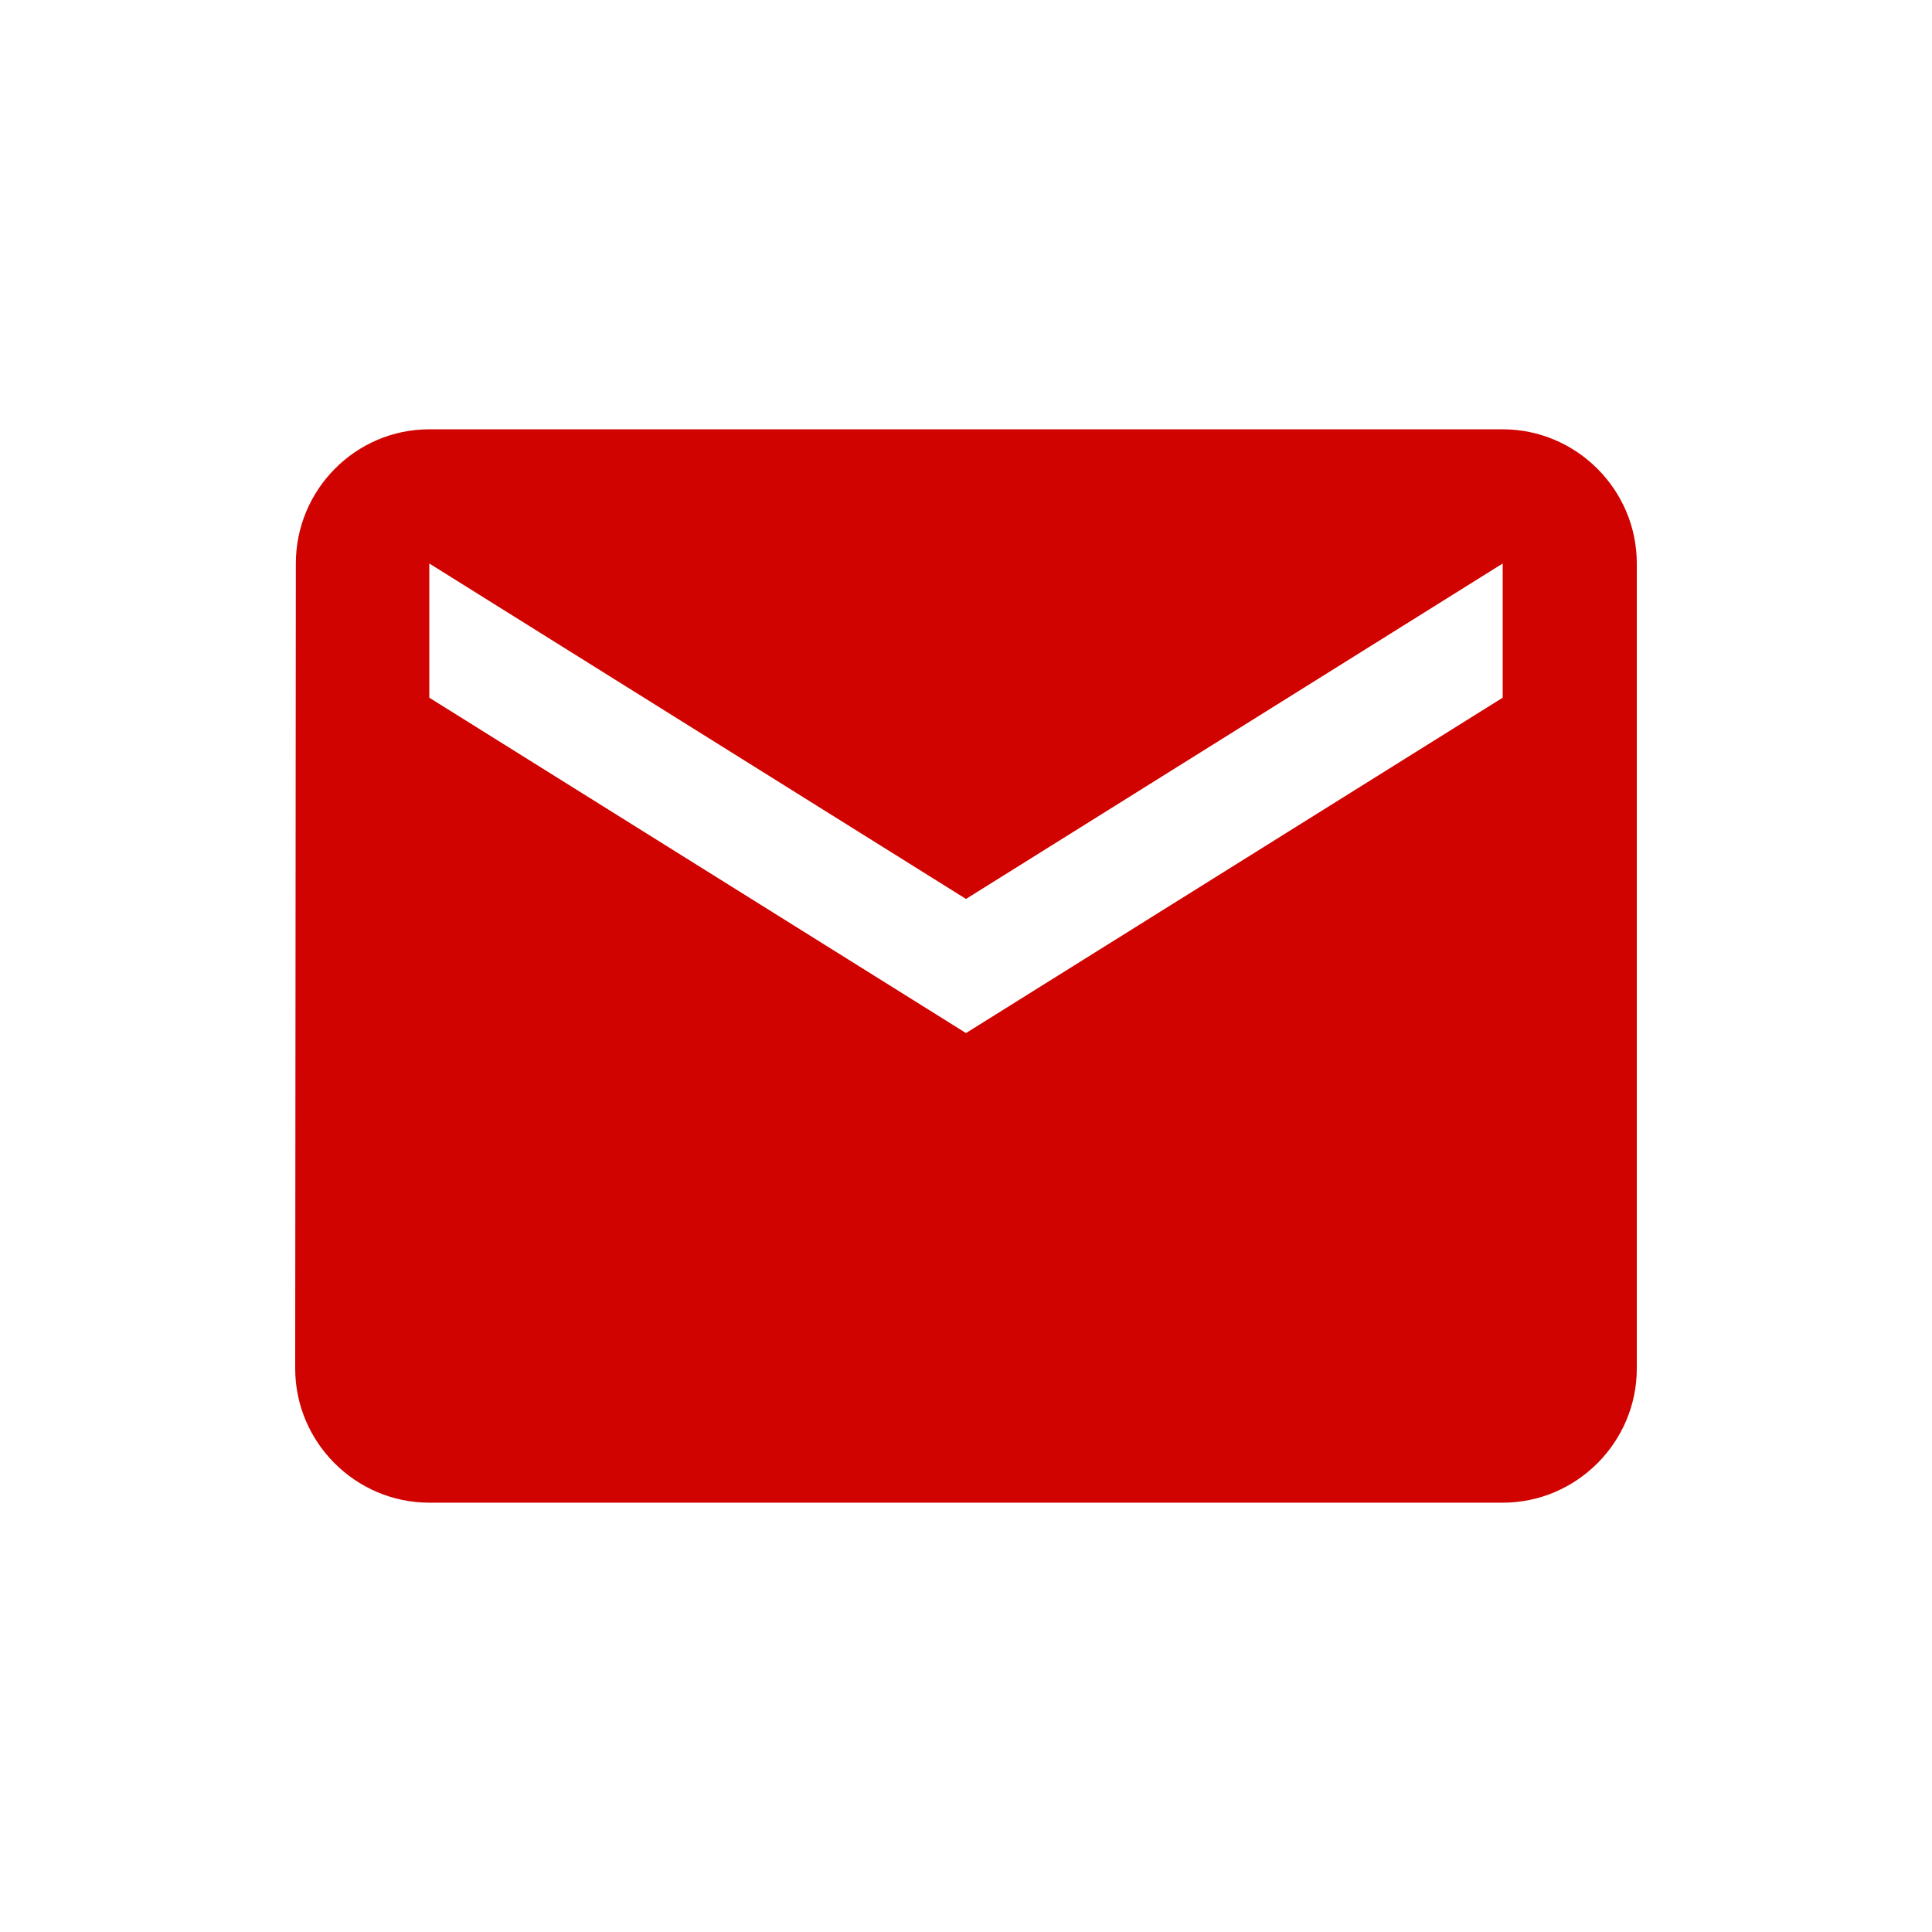 <svg width="24" height="24" fill="none" xmlns="http://www.w3.org/2000/svg"><path d="M18.667 5.333H5.333c-.916 0-1.658.75-1.658 1.667l-.008 10c0 .917.75 1.667 1.666 1.667h13.334c.916 0 1.666-.75 1.666-1.667V7c0-.917-.75-1.667-1.666-1.667zm0 3.334L12 12.833 5.333 8.667V7L12 11.167 18.667 7v1.667z" fill="#D00300"/></svg>